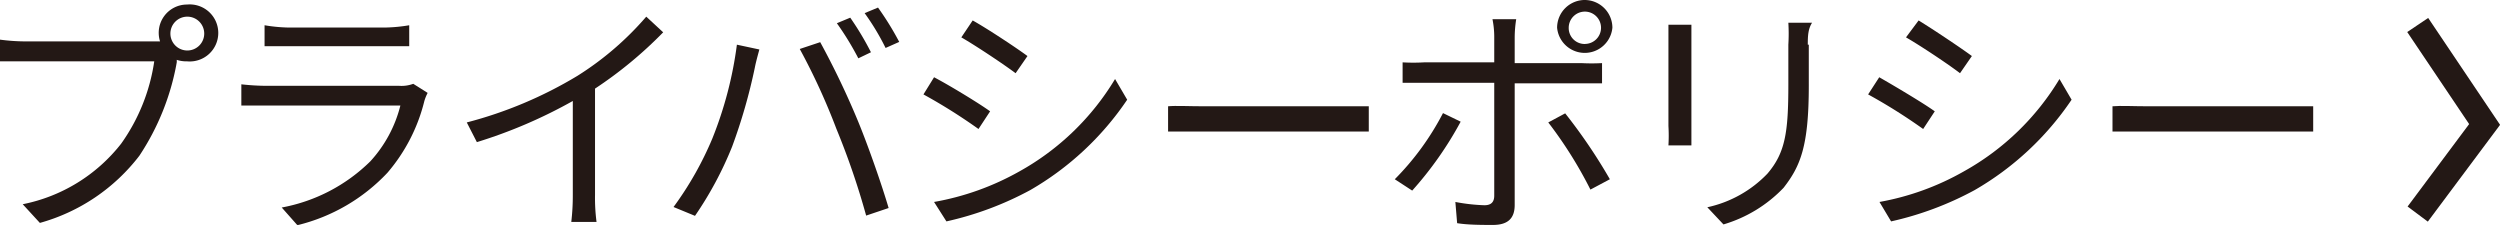 <svg xmlns="http://www.w3.org/2000/svg" viewBox="0 0 99.03 8.91"><defs><style>.cls-1{fill:#231815;}.cls-2{fill:none;stroke:#231815;stroke-miterlimit:10;}</style></defs><g id="Layer_2" data-name="Layer 2"><g id="フッター"><path class="cls-1" d="M7.41.18a1.13,1.13,0,1,1,0,2.25A1.21,1.21,0,0,1,7,2.37a.52.52,0,0,1,0,.11A9.77,9.77,0,0,1,5.52,6.17,7.5,7.5,0,0,1,1.58,8.83L.9,8.09a6.58,6.58,0,0,0,3.9-2.4A7.48,7.48,0,0,0,6.11,2.43H1c-.4,0-.74,0-1,0V1.57a7.72,7.72,0,0,0,1,.07H6.34A1.12,1.12,0,0,1,7.41.18ZM7.41,2a.67.67,0,1,0-.66-.66A.67.67,0,0,0,7.41,2Z"/><path class="cls-1" d="M16.81,4a6.89,6.89,0,0,1-1.46,2.84,7.24,7.24,0,0,1-3.57,2.08l-.62-.7a6.74,6.74,0,0,0,3.51-1.83,5.11,5.11,0,0,0,1.19-2.21h-5.3l-1,0V3.34a9.45,9.45,0,0,0,1,.06h5.26a1.33,1.33,0,0,0,.55-.08l.57.36A1.75,1.75,0,0,0,16.81,4ZM11.38,1.09H15.3A6.23,6.23,0,0,0,16.21,1v.83c-.24,0-.58,0-.92,0H11.38c-.31,0-.63,0-.9,0V1A6.25,6.25,0,0,0,11.38,1.09Z"/><path class="cls-1" d="M22.88,3A12.07,12.07,0,0,0,25.6.66l.67.62a16.36,16.36,0,0,1-2.7,2.23V7.72a7.35,7.35,0,0,0,.06,1.07h-1a9,9,0,0,0,.06-1.07V4a19.38,19.38,0,0,1-3.8,1.63l-.4-.78A16.53,16.53,0,0,0,22.88,3Z"/><path class="cls-1" d="M29.19,1.77l.89.19c-.06.22-.14.51-.18.72A21.93,21.93,0,0,1,29,5.81a14.12,14.12,0,0,1-1.47,2.74l-.85-.35a13.13,13.13,0,0,0,1.54-2.72A15.24,15.24,0,0,0,29.19,1.77Zm2.49.17.81-.27A32.33,32.33,0,0,1,34,4.83c.41,1,.94,2.52,1.2,3.41l-.89.3A30,30,0,0,0,33.13,5.1,25.57,25.57,0,0,0,31.68,1.94Zm2.82.13L34,2.31A11.43,11.43,0,0,0,33.15.92L33.68.7A11.54,11.54,0,0,1,34.5,2.07Zm1.12-.41-.54.24A9.53,9.53,0,0,0,34.25.52L34.78.3A11.63,11.63,0,0,1,35.62,1.66Z"/><path class="cls-1" d="M39.22,4.41l-.46.7a21.92,21.92,0,0,0-2.18-1.37L37,3.06C37.61,3.38,38.78,4.09,39.22,4.41Zm1.16,2.38a10.2,10.2,0,0,0,3.79-3.66l.48.82a11.65,11.65,0,0,1-3.84,3.58,12.8,12.8,0,0,1-3.32,1.24L37,8A10.62,10.62,0,0,0,40.38,6.79Zm.32-4.57-.47.68c-.48-.36-1.56-1.08-2.15-1.42l.45-.67C39.12,1.14,40.27,1.9,40.7,2.22Z"/><path class="cls-1" d="M47.66,4.21h5.48c.5,0,.86,0,1.08,0v1c-.2,0-.62,0-1.07,0H47.66c-.55,0-1.08,0-1.39,0v-1C46.57,4.18,47.1,4.21,47.66,4.21Z"/><path class="cls-1" d="M55.94,7.55l-.69-.45a10.68,10.68,0,0,0,1.91-2.62l.7.34A14.1,14.1,0,0,1,55.94,7.55ZM60,1.5v1h2.64a7.67,7.67,0,0,0,.82,0V3.3c-.27,0-.57,0-.81,0H60V8.12c0,.52-.26.79-.86.79-.42,0-1,0-1.42-.07L57.65,8a7.31,7.31,0,0,0,1.15.13c.27,0,.39-.13.39-.38V3.28H56.41c-.3,0-.58,0-.85,0V2.47a7.48,7.48,0,0,0,.85,0h2.78v-1a3.63,3.63,0,0,0-.07-.71h.94A4.74,4.74,0,0,0,60,1.5Zm3.77,5.6L63,7.51a16.61,16.61,0,0,0-1.67-2.66L62,4.49A21.45,21.45,0,0,1,63.77,7.1Zm-1-7.1a1.1,1.1,0,0,1,1.1,1.1,1.1,1.1,0,0,1-2.19,0A1.1,1.1,0,0,1,62.82,0Zm0,1.74a.64.64,0,1,0-.63-.64A.63.63,0,0,0,62.82,1.74Z"/><path class="cls-1" d="M67,1.7V5c0,.25,0,.58,0,.76h-.91a6.55,6.55,0,0,0,0-.77V1.7c0-.18,0-.53,0-.72H67C67,1.17,67,1.46,67,1.7Zm4.65.07V3.39c0,2.4-.33,3.19-1,4.05a5.41,5.41,0,0,1-2.38,1.45l-.64-.68a4.66,4.66,0,0,0,2.38-1.33c.71-.83.83-1.64.83-3.53V1.77a7.17,7.17,0,0,0,0-.87h.94C71.62,1.15,71.61,1.43,71.61,1.77Z"/><path class="cls-1" d="M76.64,4.41l-.46.7A21.92,21.92,0,0,0,74,3.74l.44-.68C75,3.38,76.2,4.09,76.64,4.41Zm1.15,2.38a10.2,10.2,0,0,0,3.79-3.66l.48.82a11.65,11.65,0,0,1-3.84,3.58,12.74,12.74,0,0,1-3.31,1.24L74.45,8A10.48,10.48,0,0,0,77.79,6.79Zm.32-4.57-.47.68c-.47-.36-1.55-1.08-2.14-1.42L76,.81C76.54,1.14,77.68,1.9,78.11,2.22Z"/><path class="cls-1" d="M85.07,4.21h5.48c.5,0,.86,0,1.08,0v1c-.2,0-.62,0-1.07,0H85.07c-.55,0-1.08,0-1.39,0v-1C84,4.18,84.51,4.21,85.07,4.21Z"/><polyline class="cls-2" points="95.77 0.99 98.42 4.93 95.77 8.48"/></g></g></svg>